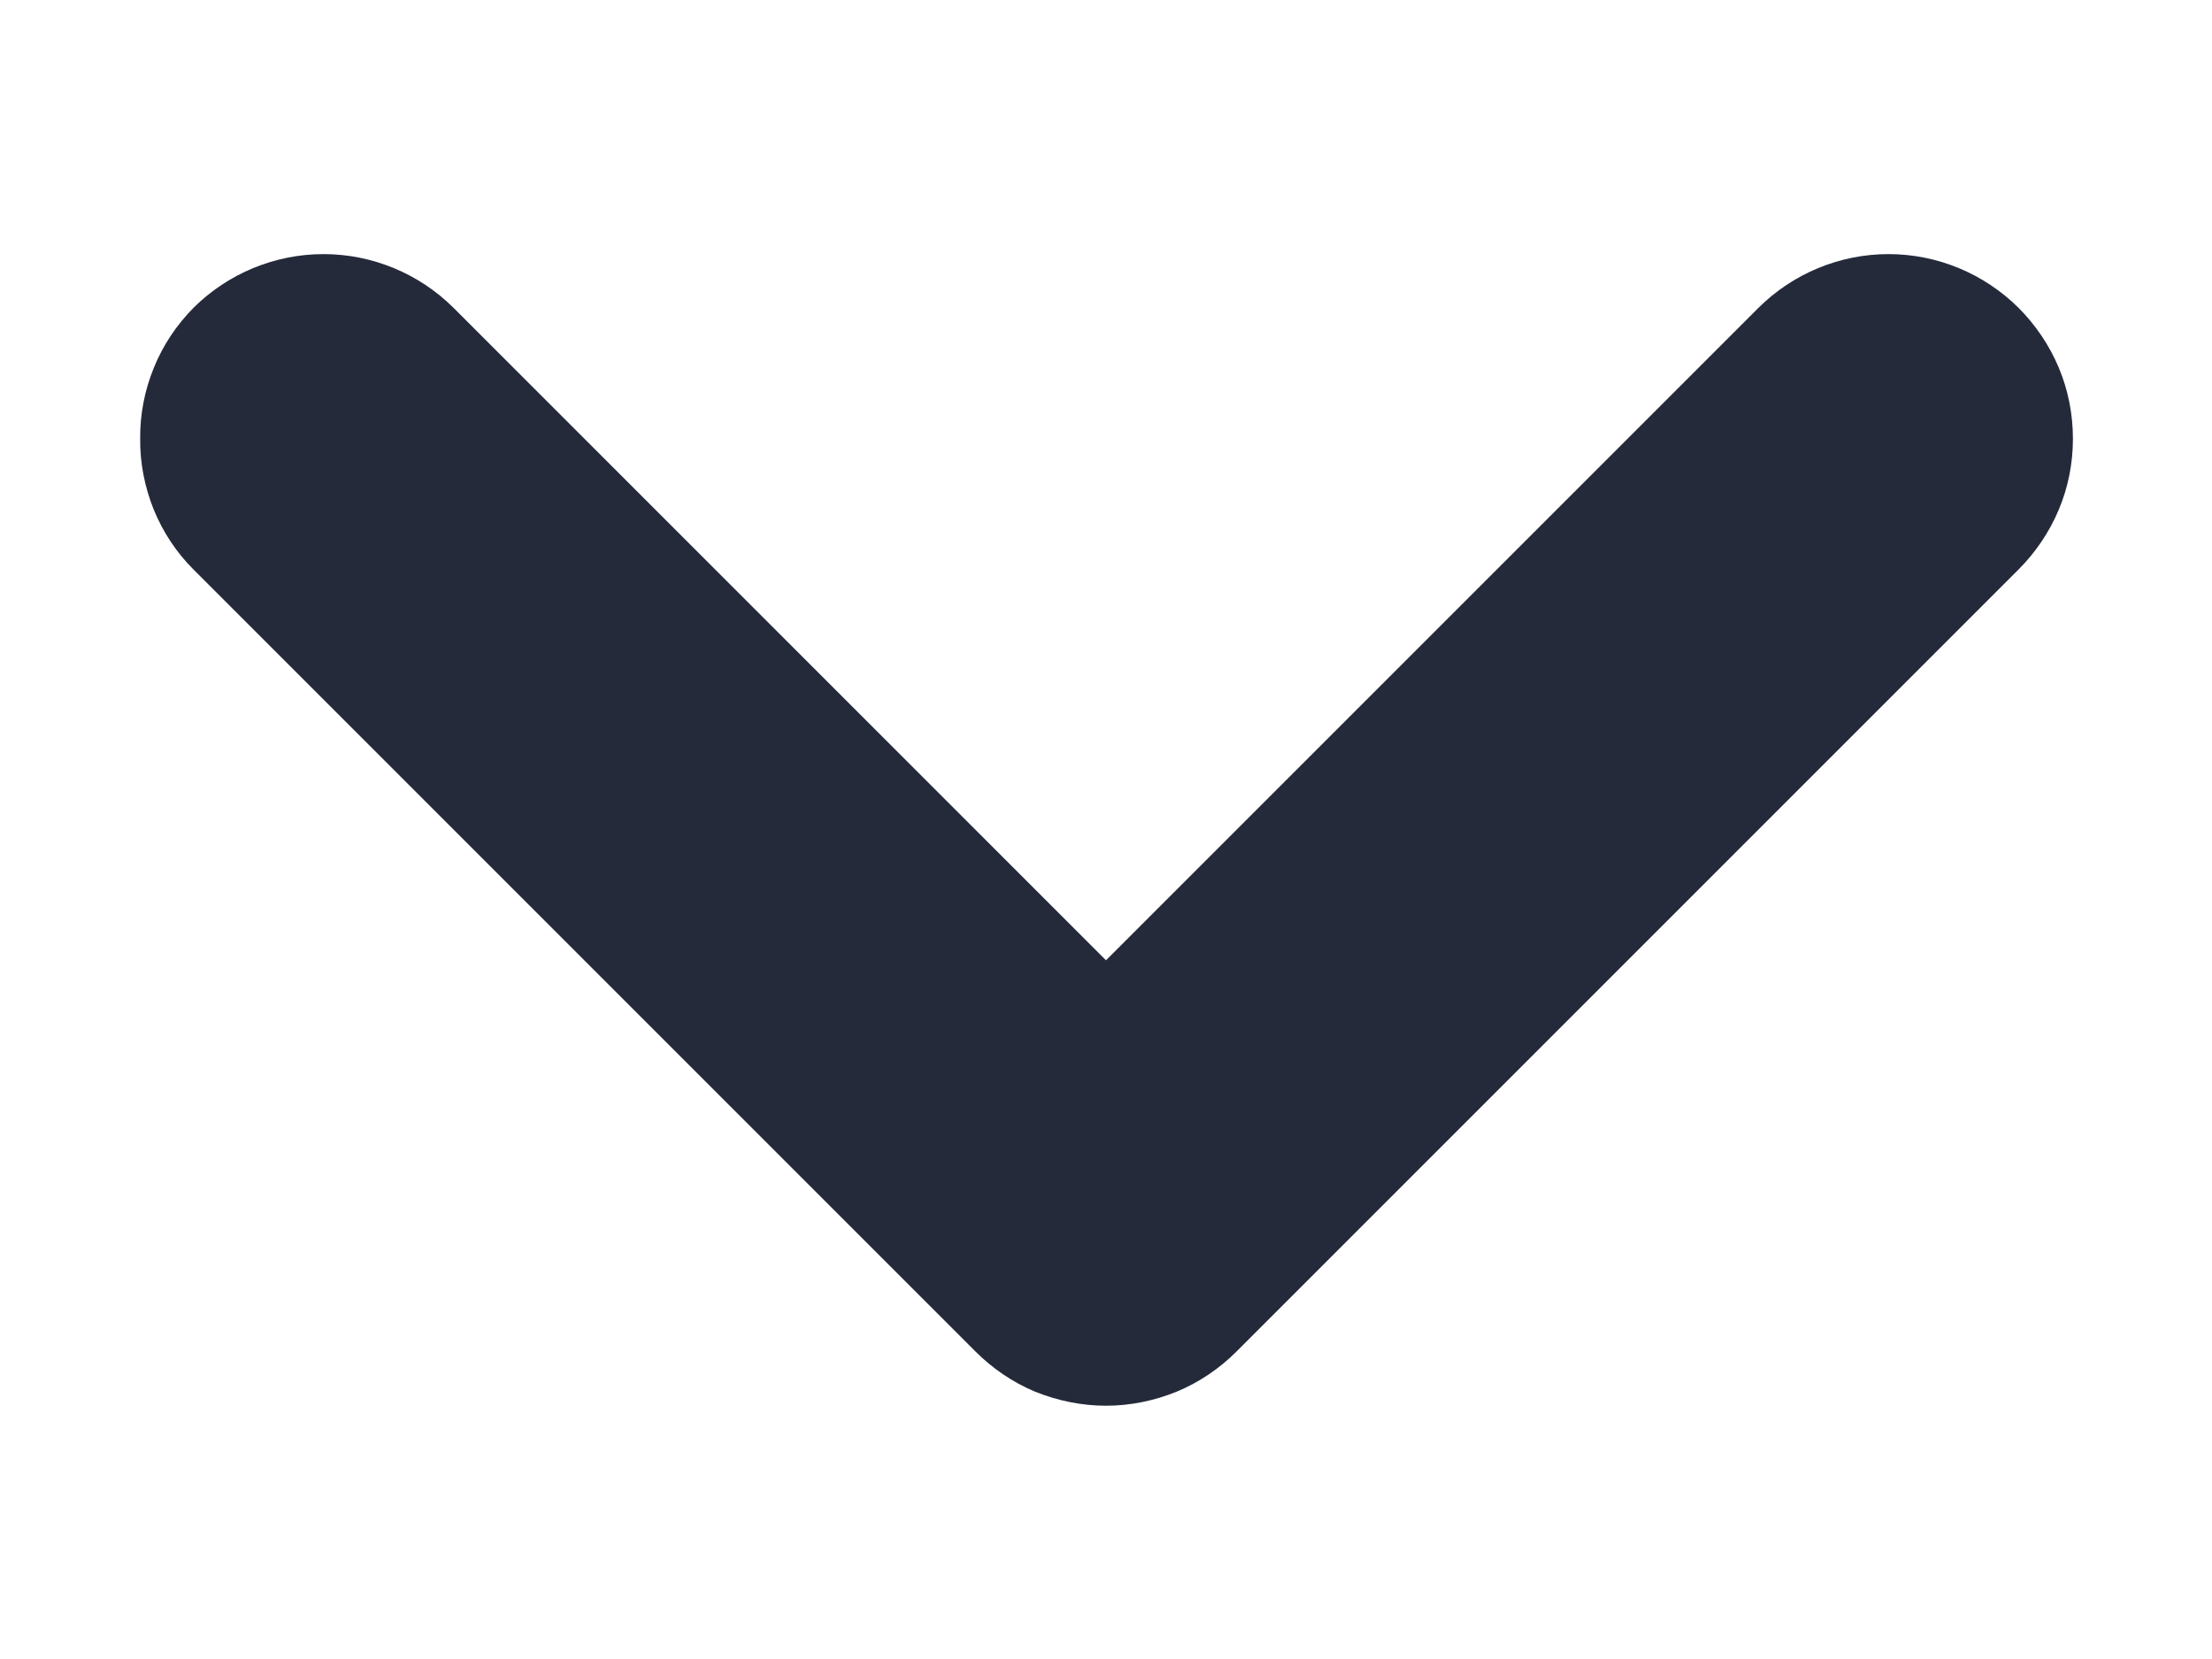<svg width="8" height="6" viewBox="0 0 8 6" fill="none" xmlns="http://www.w3.org/2000/svg">
<path d="M4.473 4.887L7.3 2.06C7.362 1.998 7.412 1.924 7.446 1.843C7.48 1.762 7.497 1.675 7.497 1.587C7.497 1.499 7.48 1.411 7.446 1.33C7.412 1.249 7.362 1.175 7.3 1.113C7.175 0.989 7.006 0.919 6.83 0.919C6.654 0.919 6.485 0.989 6.36 1.113L4 3.473L1.64 1.113C1.515 0.989 1.346 0.919 1.17 0.919C0.994 0.919 0.825 0.989 0.7 1.113C0.638 1.176 0.589 1.249 0.556 1.331C0.523 1.412 0.506 1.499 0.507 1.587C0.506 1.674 0.523 1.761 0.556 1.843C0.589 1.924 0.638 1.998 0.7 2.06L3.527 4.887C3.589 4.949 3.662 4.999 3.743 5.033C3.825 5.066 3.912 5.084 4 5.084C4.088 5.084 4.175 5.066 4.256 5.033C4.338 4.999 4.411 4.949 4.473 4.887Z" fill="#252A3B"/>
</svg>
